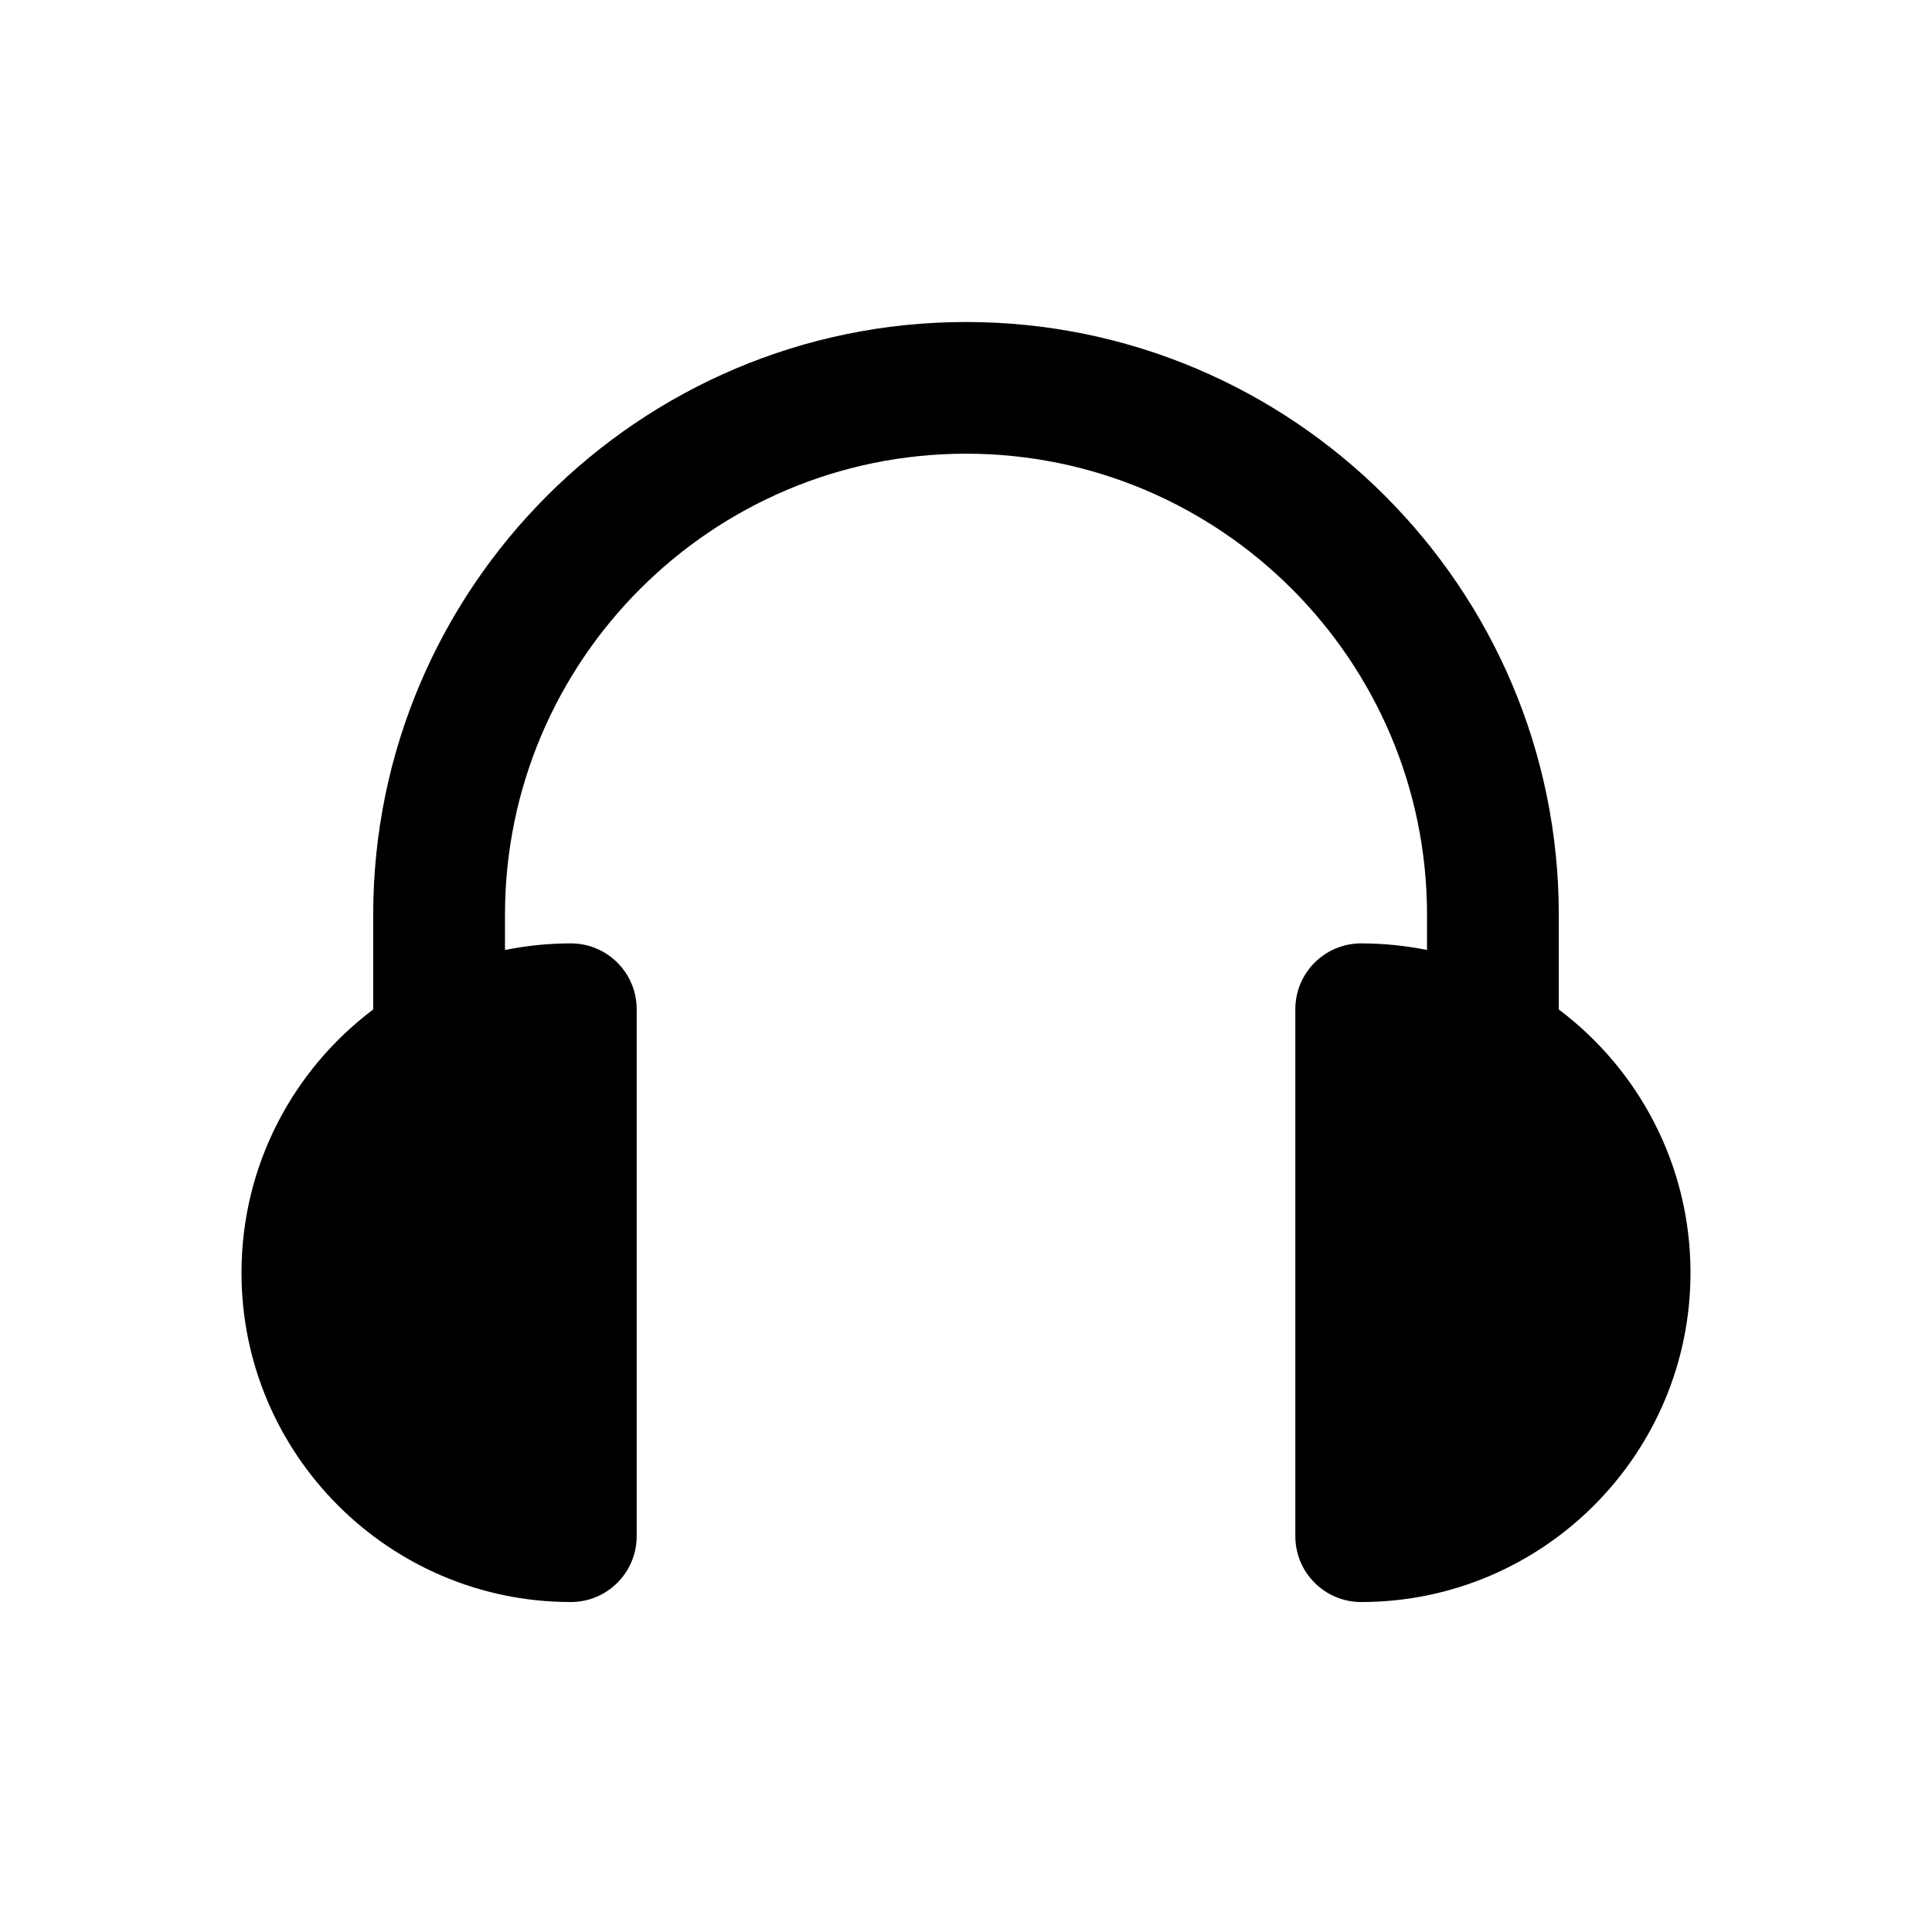 <svg width="24" height="24" viewBox="0 0 24 24" fill="none" xmlns="http://www.w3.org/2000/svg">
<path d="M19.364 12.54V11.364C19.364 7.303 16.06 4 12 4C7.94 4 4.636 7.303 4.636 11.364V12.54C3.643 13.287 3 14.475 3 15.81C3 18.066 4.835 19.901 7.091 19.901C7.543 19.901 7.909 19.535 7.909 19.083V12.537C7.909 12.085 7.543 11.719 7.091 11.719C6.811 11.719 6.537 11.748 6.273 11.801V11.364C6.273 8.206 8.842 5.636 12 5.636C15.158 5.636 17.727 8.206 17.727 11.364V11.801C17.463 11.748 17.189 11.719 16.909 11.719C16.457 11.719 16.091 12.085 16.091 12.537V19.083C16.091 19.535 16.457 19.901 16.909 19.901C19.165 19.901 21 18.066 21 15.81C21 14.475 20.357 13.287 19.364 12.54Z" fill="black"/>
</svg>
